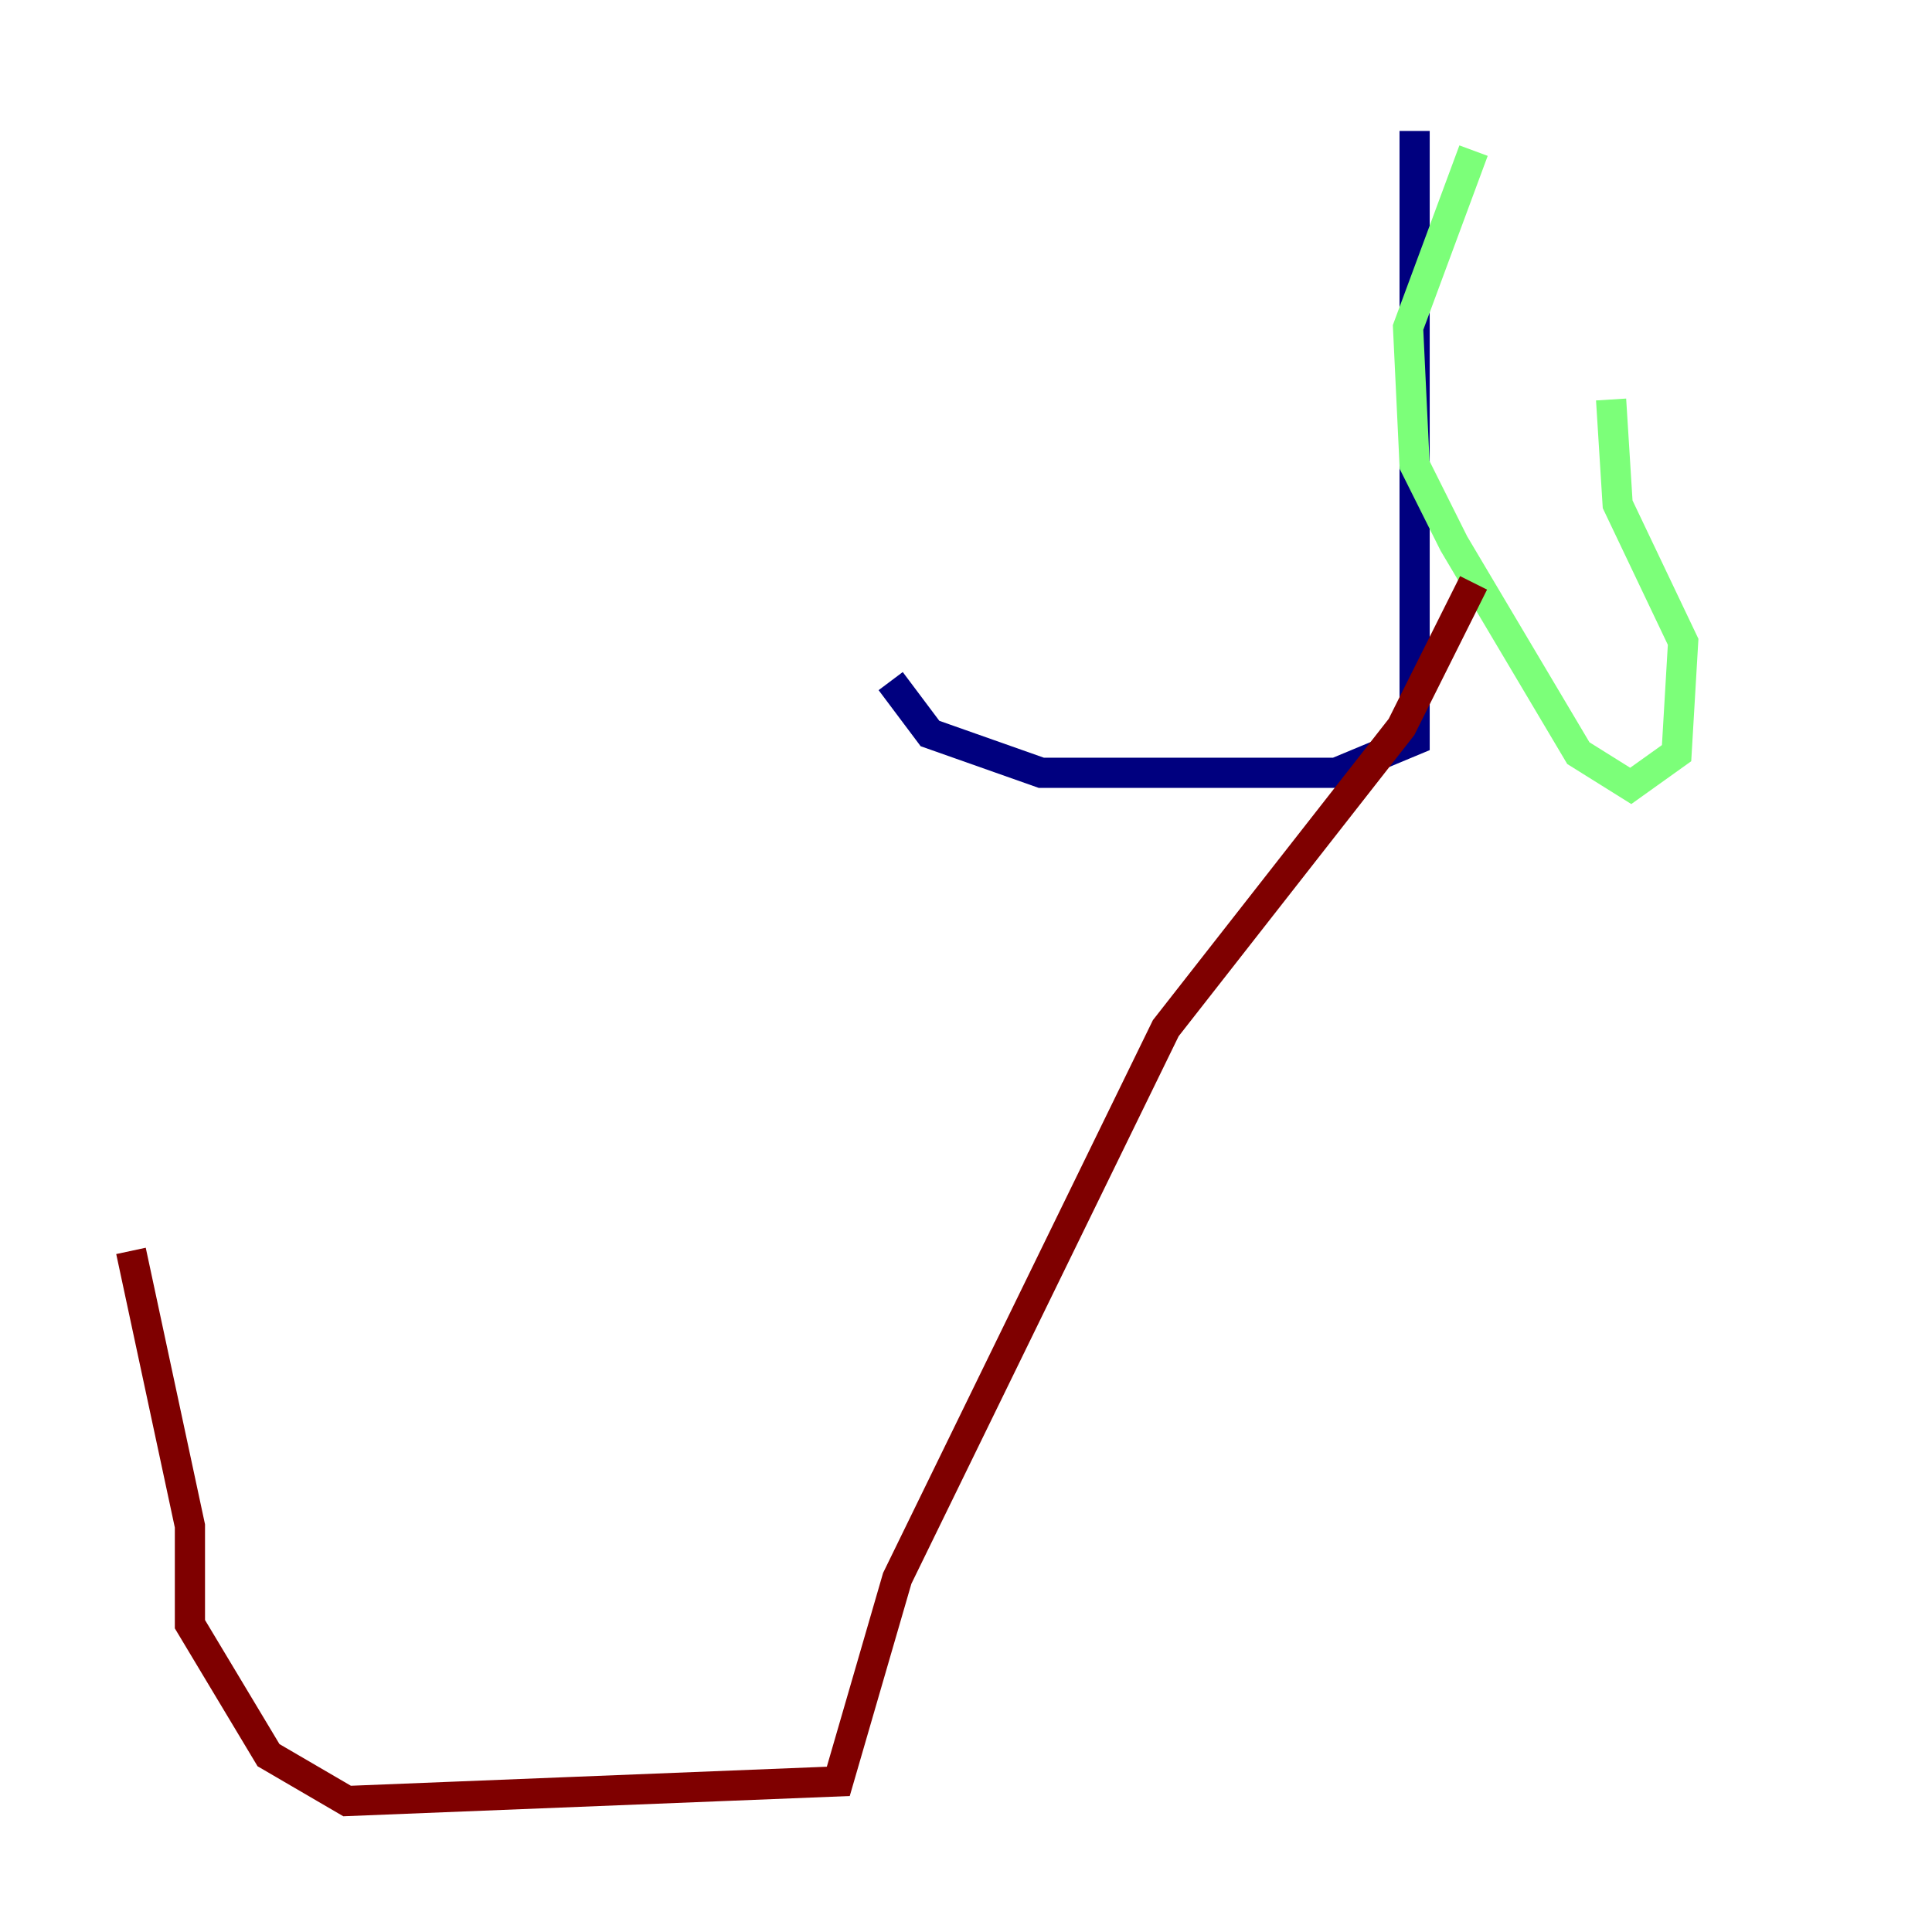 <?xml version="1.0" encoding="utf-8" ?>
<svg baseProfile="tiny" height="128" version="1.2" viewBox="0,0,128,128" width="128" xmlns="http://www.w3.org/2000/svg" xmlns:ev="http://www.w3.org/2001/xml-events" xmlns:xlink="http://www.w3.org/1999/xlink"><defs /><polyline fill="none" points="93.722,8.678 93.722,49.031 88.515,51.2 68.99,51.2 61.614,48.597 59.01,45.125" stroke="#00007f" stroke-width="2" /><polyline fill="none" points="97.627,9.98 93.288,21.695 93.722,30.807 96.325,36.014 104.57,49.898 108.041,52.068 111.078,49.898 111.512,42.522 107.173,33.41 106.739,26.468" stroke="#7cff79" stroke-width="2" /><polyline fill="none" points="97.627,38.617 92.854,48.163 77.234,68.122 59.444,104.57 55.539,118.02 22.997,119.322 17.79,116.285 12.583,107.607 12.583,101.098 8.678,82.875" stroke="#7f0000" stroke-width="2" /></svg>